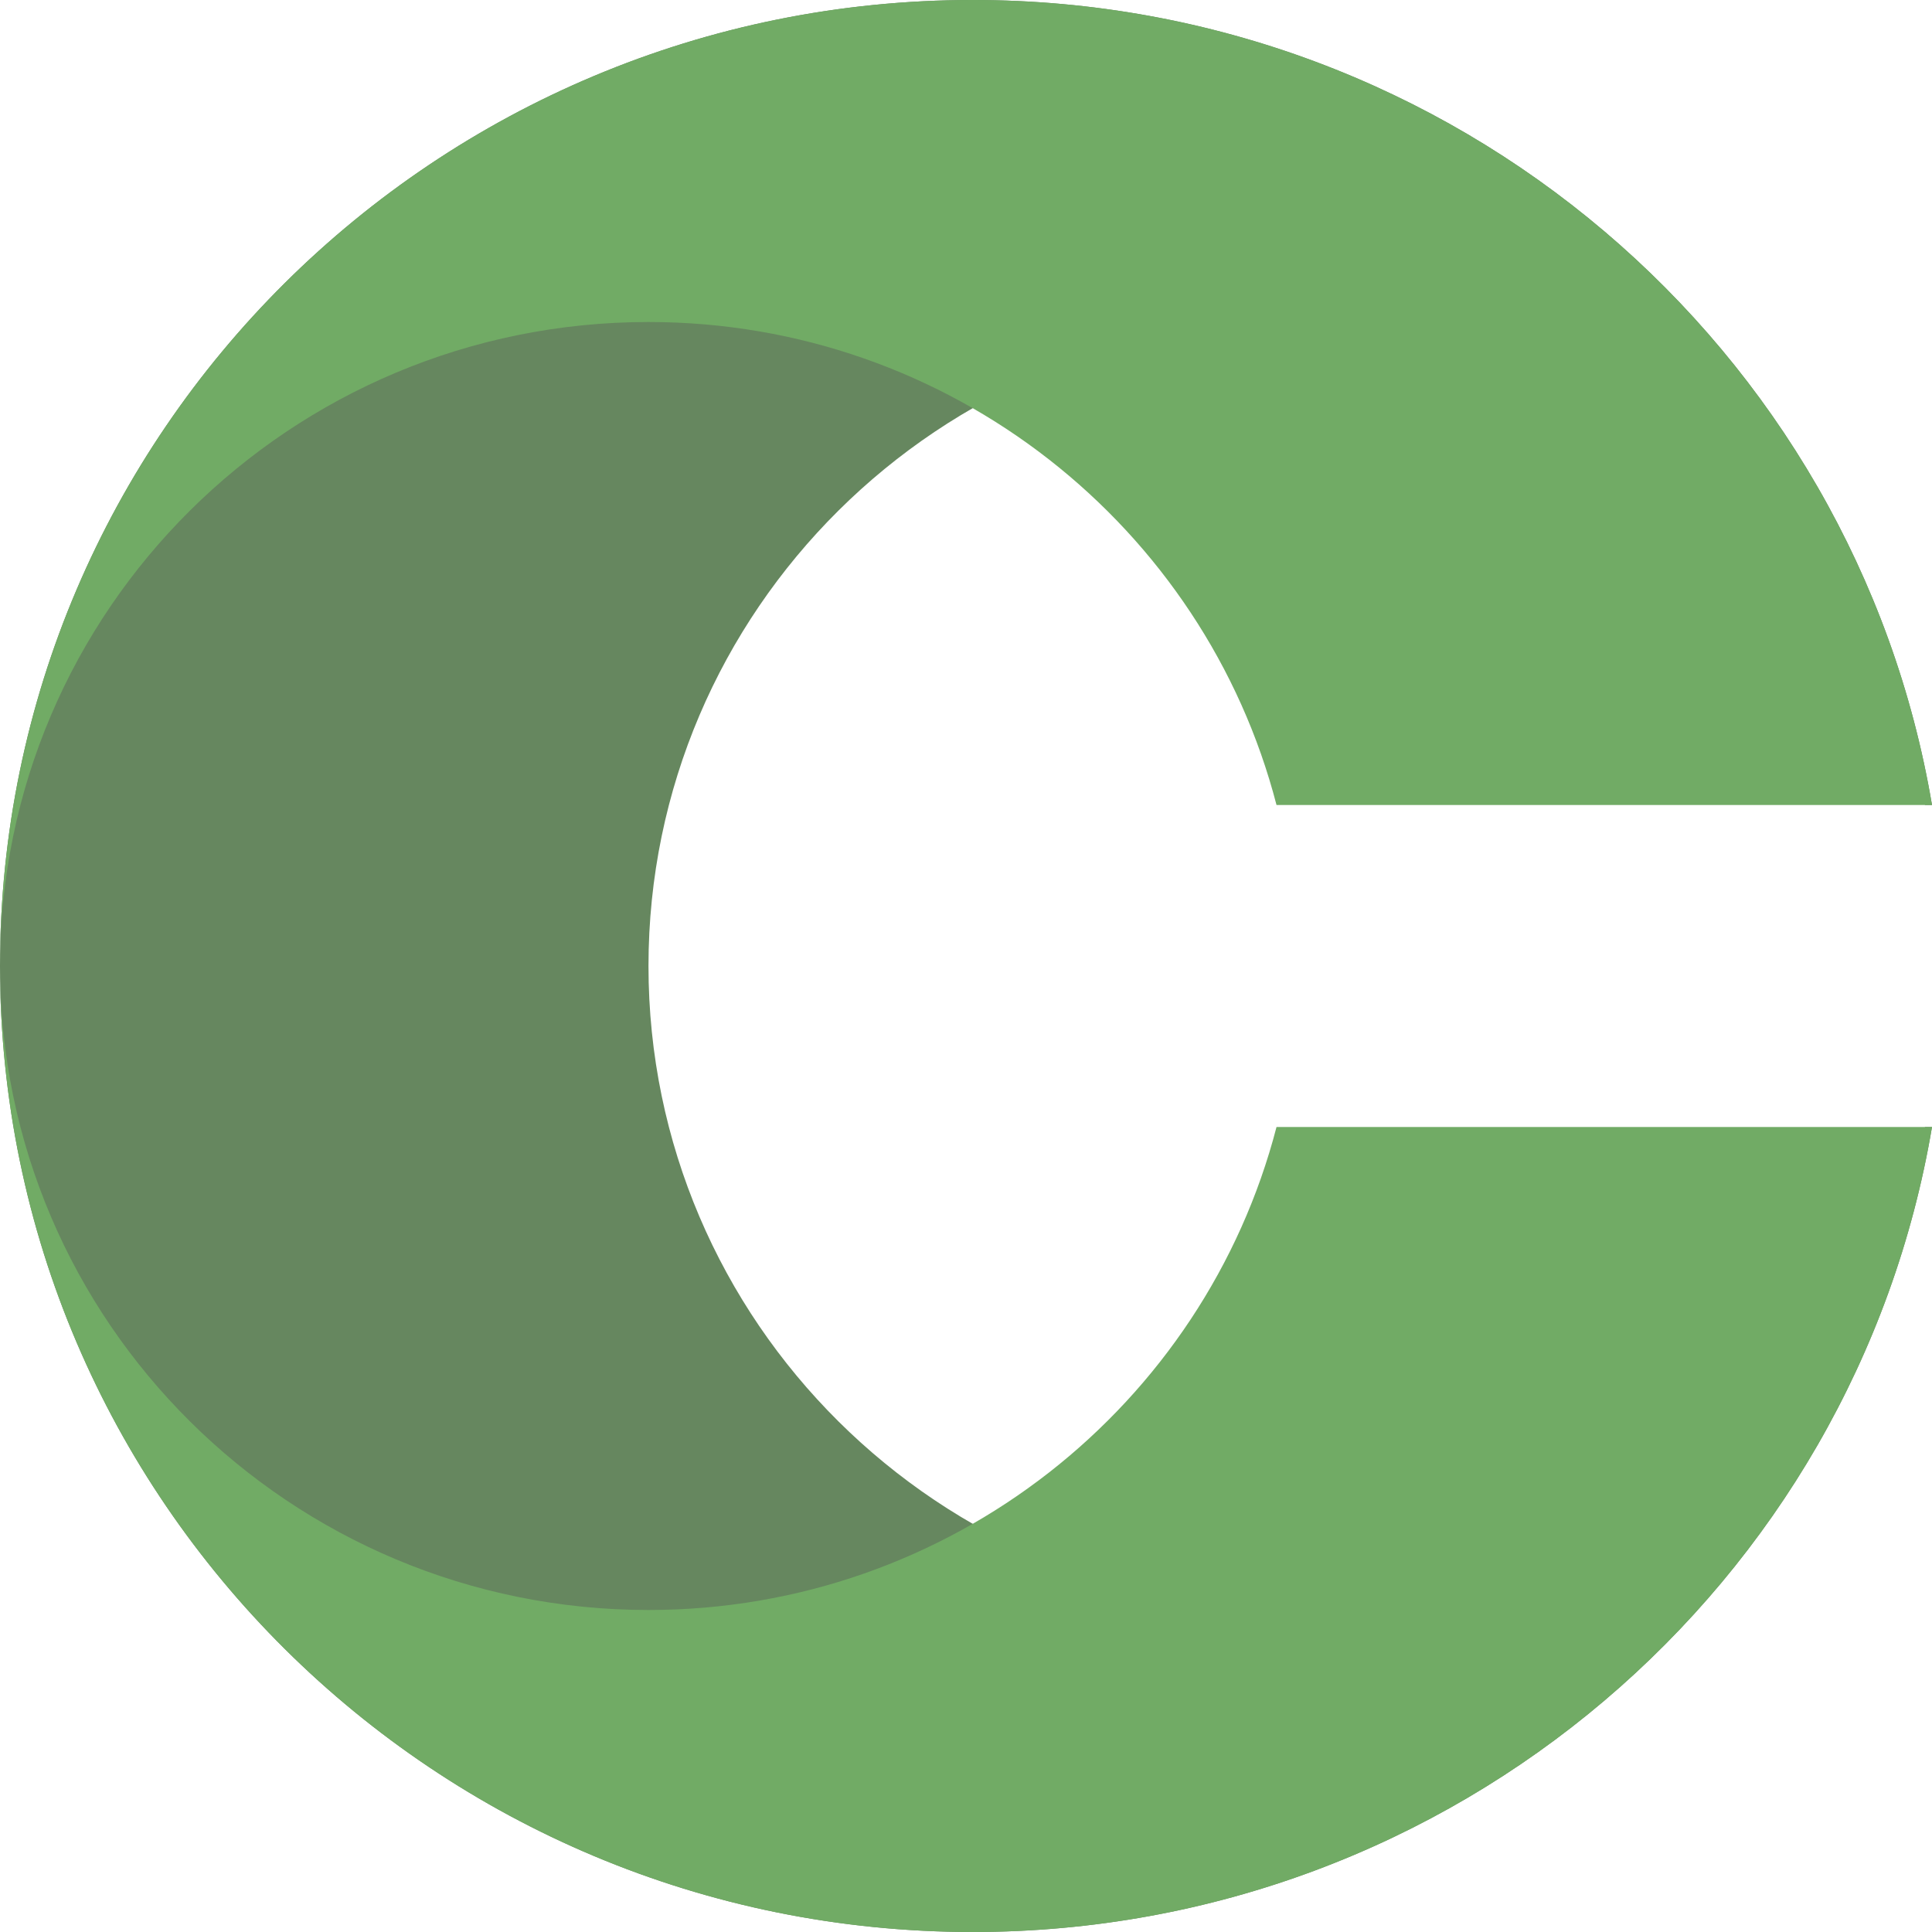 <svg width="58" height="58" viewBox="0 0 58 58" fill="none" xmlns="http://www.w3.org/2000/svg">
<path d="M29.202 0C13.074 0 0 12.984 0 29C0 45.016 13.074 58 29.202 58C43.671 58 55.683 47.549 58 33.833H57.79C55.629 42.172 48.007 48.333 38.936 48.333C28.184 48.333 19.468 39.678 19.468 29C19.468 18.323 28.184 9.667 38.936 9.667C48.007 9.667 55.629 15.828 57.79 24.167H58C55.683 10.451 43.671 0 29.202 0Z" fill="#66875F"/>
<path d="M0 29C0 12.984 13.074 0 29.202 0C43.671 0 55.683 10.451 58 24.167H38.322C36.161 15.828 28.539 9.667 19.468 9.667C8.716 9.667 0 18.323 0 29Z" fill="#71AB65"/>
<path d="M0 29C0 45.016 13.074 58 29.202 58C43.671 58 55.683 47.549 58 33.833H38.322C36.161 42.172 28.539 48.333 19.468 48.333C8.716 48.333 0 39.678 0 29Z" fill="#71AB65"/>
</svg>
